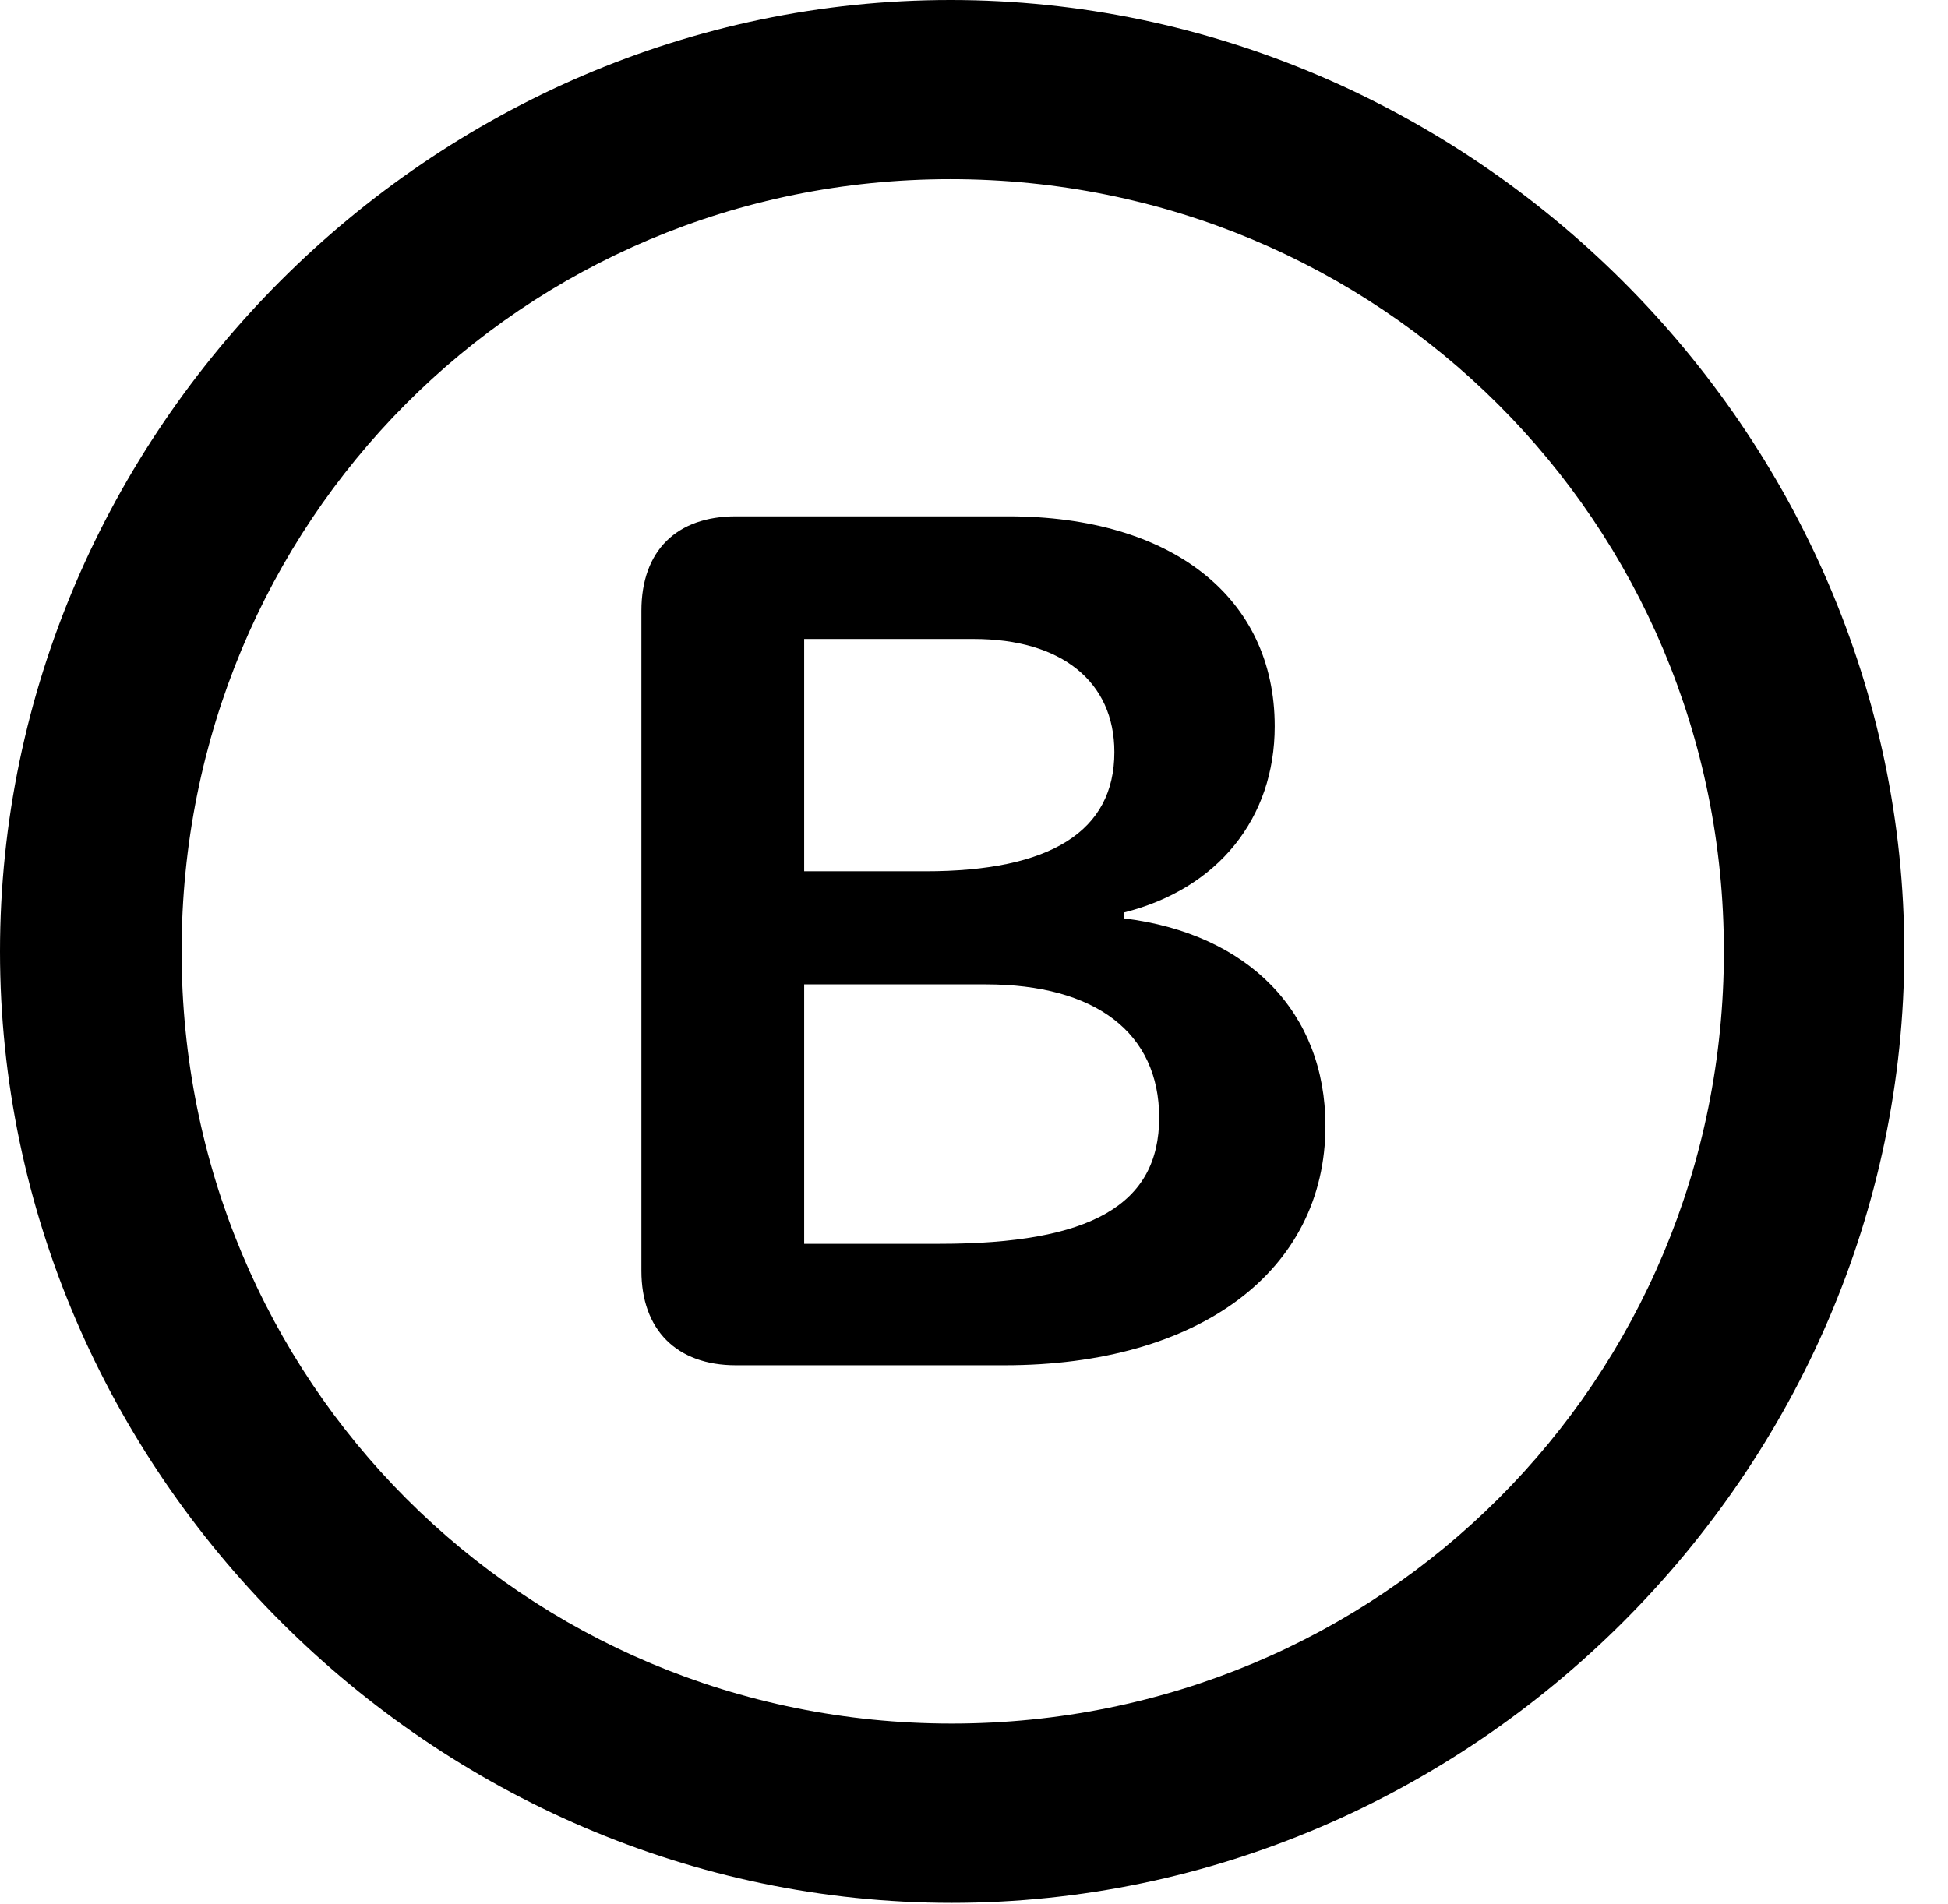 <svg version="1.1" xmlns="http://www.w3.org/2000/svg" xmlns:xlink="http://www.w3.org/1999/xlink" width="16.133" height="15.771" viewBox="0 0 16.133 15.771">
 <g>
  <rect height="15.771" opacity="0" width="16.133" x="0" y="0"/>
  <path d="M7.881 15.762C12.188 15.762 15.771 12.188 15.771 7.881C15.771 3.574 12.178 0 7.871 0C3.574 0 0 3.574 0 7.881C0 12.188 3.584 15.762 7.881 15.762ZM7.881 14.277C4.336 14.277 1.504 11.435 1.504 7.881C1.504 4.326 4.326 1.484 7.871 1.484C11.426 1.484 14.277 4.326 14.277 7.881C14.277 11.435 11.435 14.277 7.881 14.277Z" fill="currentColor"/>
  <path d="M6.094 11.309L8.32 11.309C9.932 11.309 10.977 10.527 10.977 9.326C10.977 8.389 10.342 7.734 9.307 7.607L9.307 7.559C10.088 7.363 10.557 6.777 10.557 6.016C10.557 4.951 9.707 4.277 8.35 4.277L6.094 4.277C5.605 4.277 5.312 4.561 5.312 5.059L5.312 10.527C5.312 11.016 5.605 11.309 6.094 11.309ZM6.66 7.217L6.66 5.293L8.066 5.293C8.789 5.293 9.229 5.645 9.229 6.23C9.229 6.885 8.701 7.217 7.666 7.217ZM6.66 10.303L6.66 8.154L8.164 8.154C9.072 8.154 9.6 8.555 9.6 9.258C9.6 9.98 9.033 10.303 7.783 10.303Z" fill="currentColor"/>
 </g>
</svg>
